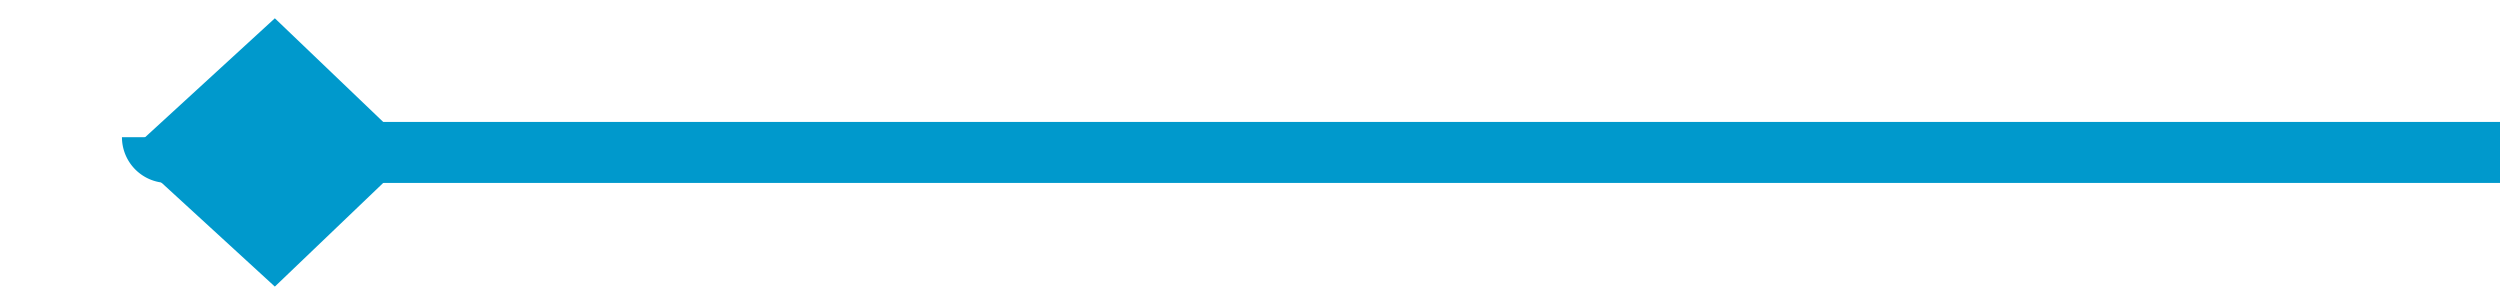 ﻿<?xml version="1.0" encoding="utf-8"?>
<svg version="1.1" xmlns:xlink="http://www.w3.org/1999/xlink" width="82px" height="10px" preserveAspectRatio="xMinYMid meet" viewBox="1033 1102  82 8" xmlns="http://www.w3.org/2000/svg">
  <path d="M 1115 1106  L 1038.5 1106  A 0.5 0.5 0 0 1 1038 1105.5 " stroke-width="2" stroke="#0099cc" fill="none" />
  <path d="M 1042.015 1101.6  L 1037.215 1106  L 1042.015 1110.4  L 1046.615 1106  L 1042.015 1101.6  Z " fill-rule="nonzero" fill="#0099cc" stroke="none" />
</svg>